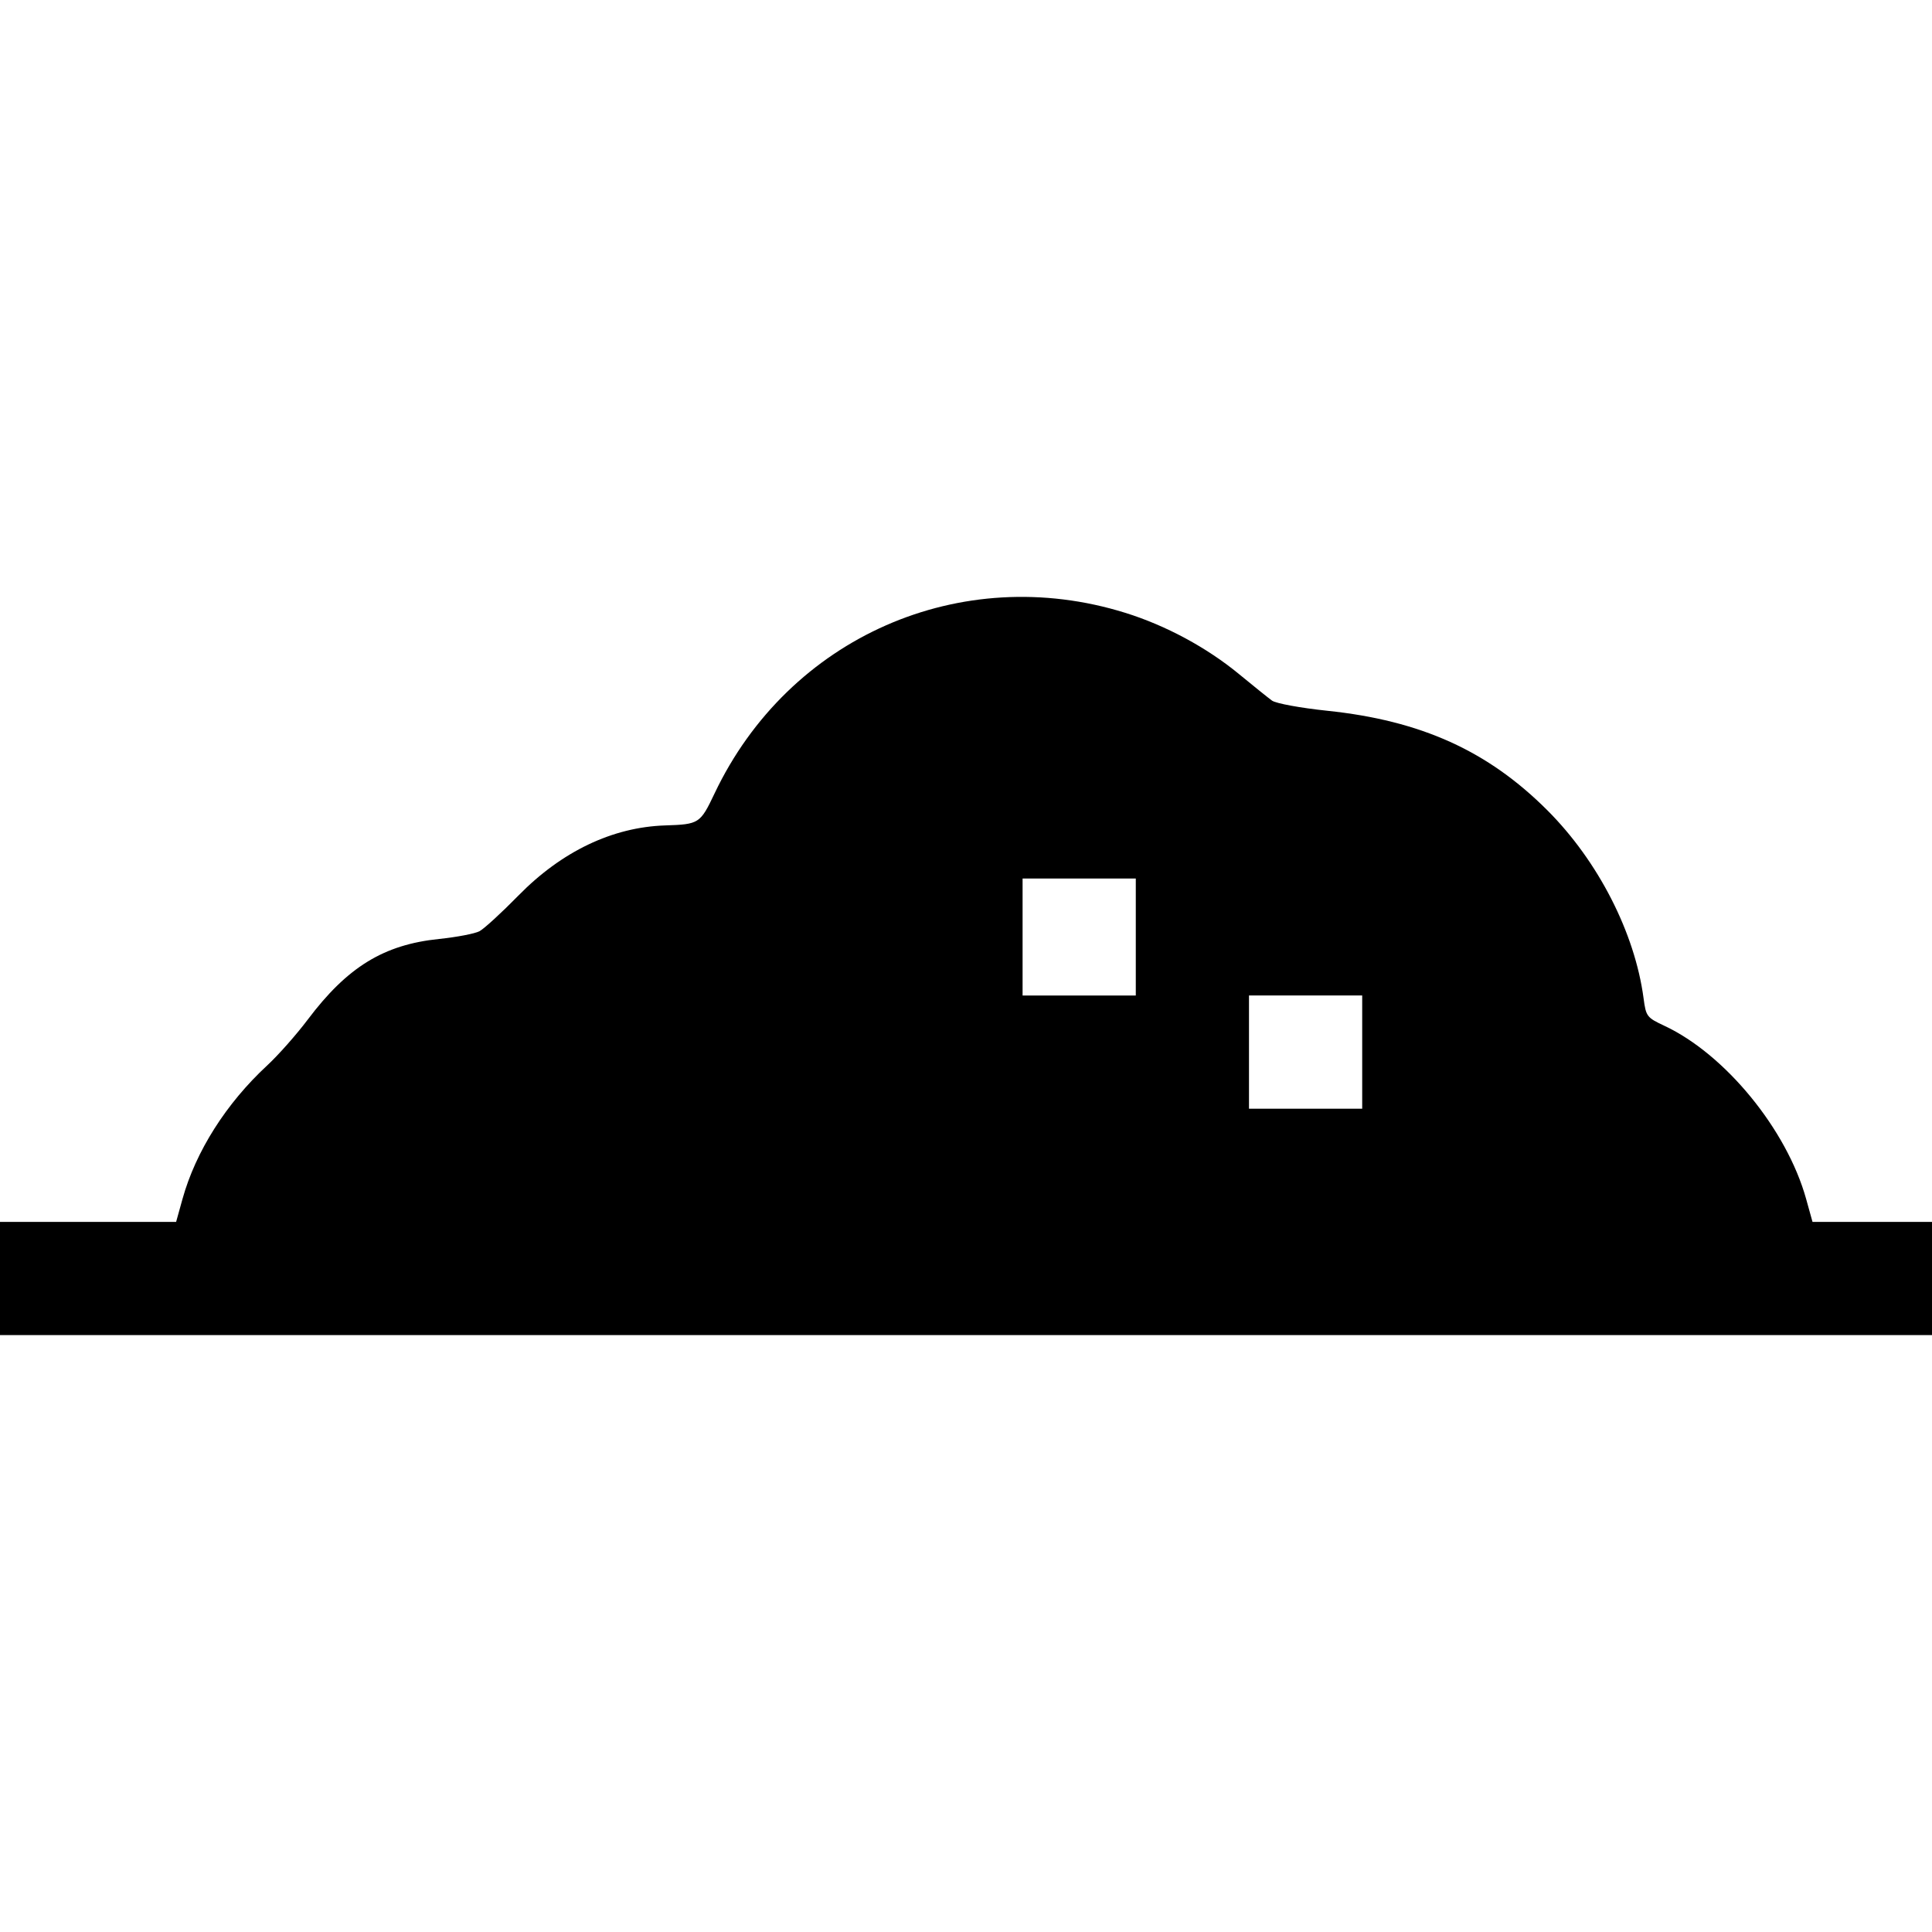 <?xml version="1.0" encoding="UTF-8" standalone="no"?>
<!-- Created with Inkscape (http://www.inkscape.org/) -->

<svg
   width="512"
   height="512"
   viewBox="0 0 135.467 135.467"
   version="1.1"
   id="svg5"
   inkscape:version="1.1 (c68e22c387, 2021-05-23)"
   sodipodi:docname="cocaine.svg"
   xmlns:inkscape="http://www.inkscape.org/namespaces/inkscape"
   xmlns:sodipodi="http://sodipodi.sourceforge.net/DTD/sodipodi-0.dtd"
   xmlns="http://www.w3.org/2000/svg"
   xmlns:svg="http://www.w3.org/2000/svg">
  <sodipodi:namedview
     id="namedview7"
     pagecolor="#505050"
     bordercolor="#ffffff"
     borderopacity="1"
     inkscape:pageshadow="0"
     inkscape:pageopacity="0"
     inkscape:pagecheckerboard="1"
     inkscape:document-units="px"
     showgrid="false"
     units="px"
     inkscape:zoom="0.83789063"
     inkscape:cx="91.897436"
     inkscape:cy="63.850816"
     inkscape:window-width="1920"
     inkscape:window-height="1017"
     inkscape:window-x="-8"
     inkscape:window-y="-8"
     inkscape:window-maximized="1"
     inkscape:current-layer="layer1" />
  <defs
     id="defs2" />
  <g
     inkscape:label="Calque 1"
     inkscape:groupmode="layer"
     id="layer1">
    <path
       style="fill:#000000;fill-opacity:1;stroke-width:0.265"
       d="M 2.9999999e-6,89.645 V 85.677 H 6.174 12.349 l 0.447,-1.607 c 0.928,-3.336 3.062,-6.702 5.937,-9.363 0.771,-0.714 2.05,-2.159 2.842,-3.211 2.779,-3.693 5.326,-5.258 9.21,-5.658 1.241,-0.128 2.519,-0.373 2.839,-0.545 0.321,-0.172 1.548,-1.297 2.728,-2.501 3.032,-3.094 6.596,-4.796 10.288,-4.915 2.379,-0.077 2.458,-0.128 3.461,-2.239 5.205,-10.961 17.264,-16.264 28.803,-12.667 2.847,0.887 5.71,2.431 7.977,4.299 0.999,0.823 2.038,1.658 2.308,1.855 0.272,0.198 2.001,0.516 3.876,0.712 6.573,0.688 11.26,2.808 15.433,6.981 3.564,3.564 6.136,8.594 6.746,13.19 0.167,1.263 0.229,1.343 1.463,1.921 4.261,1.996 8.582,7.275 9.934,12.14 l 0.447,1.607 h 4.19 4.19 v 3.969 3.969 H 67.733 2.9999999e-6 Z M 95.514,73.77 v -3.969 h -3.969 -3.969 v 3.969 3.969 h 3.969 3.969 z m -15.875,-8.07 V 61.6 h -3.969 -3.969 v 4.101 4.101 h 3.969 3.969 z"
       id="path3662"
       sodipodi:nodetypes="ccccsssssssssssssssscccccccccccccccccccccccccc" />
  </g>
</svg>
